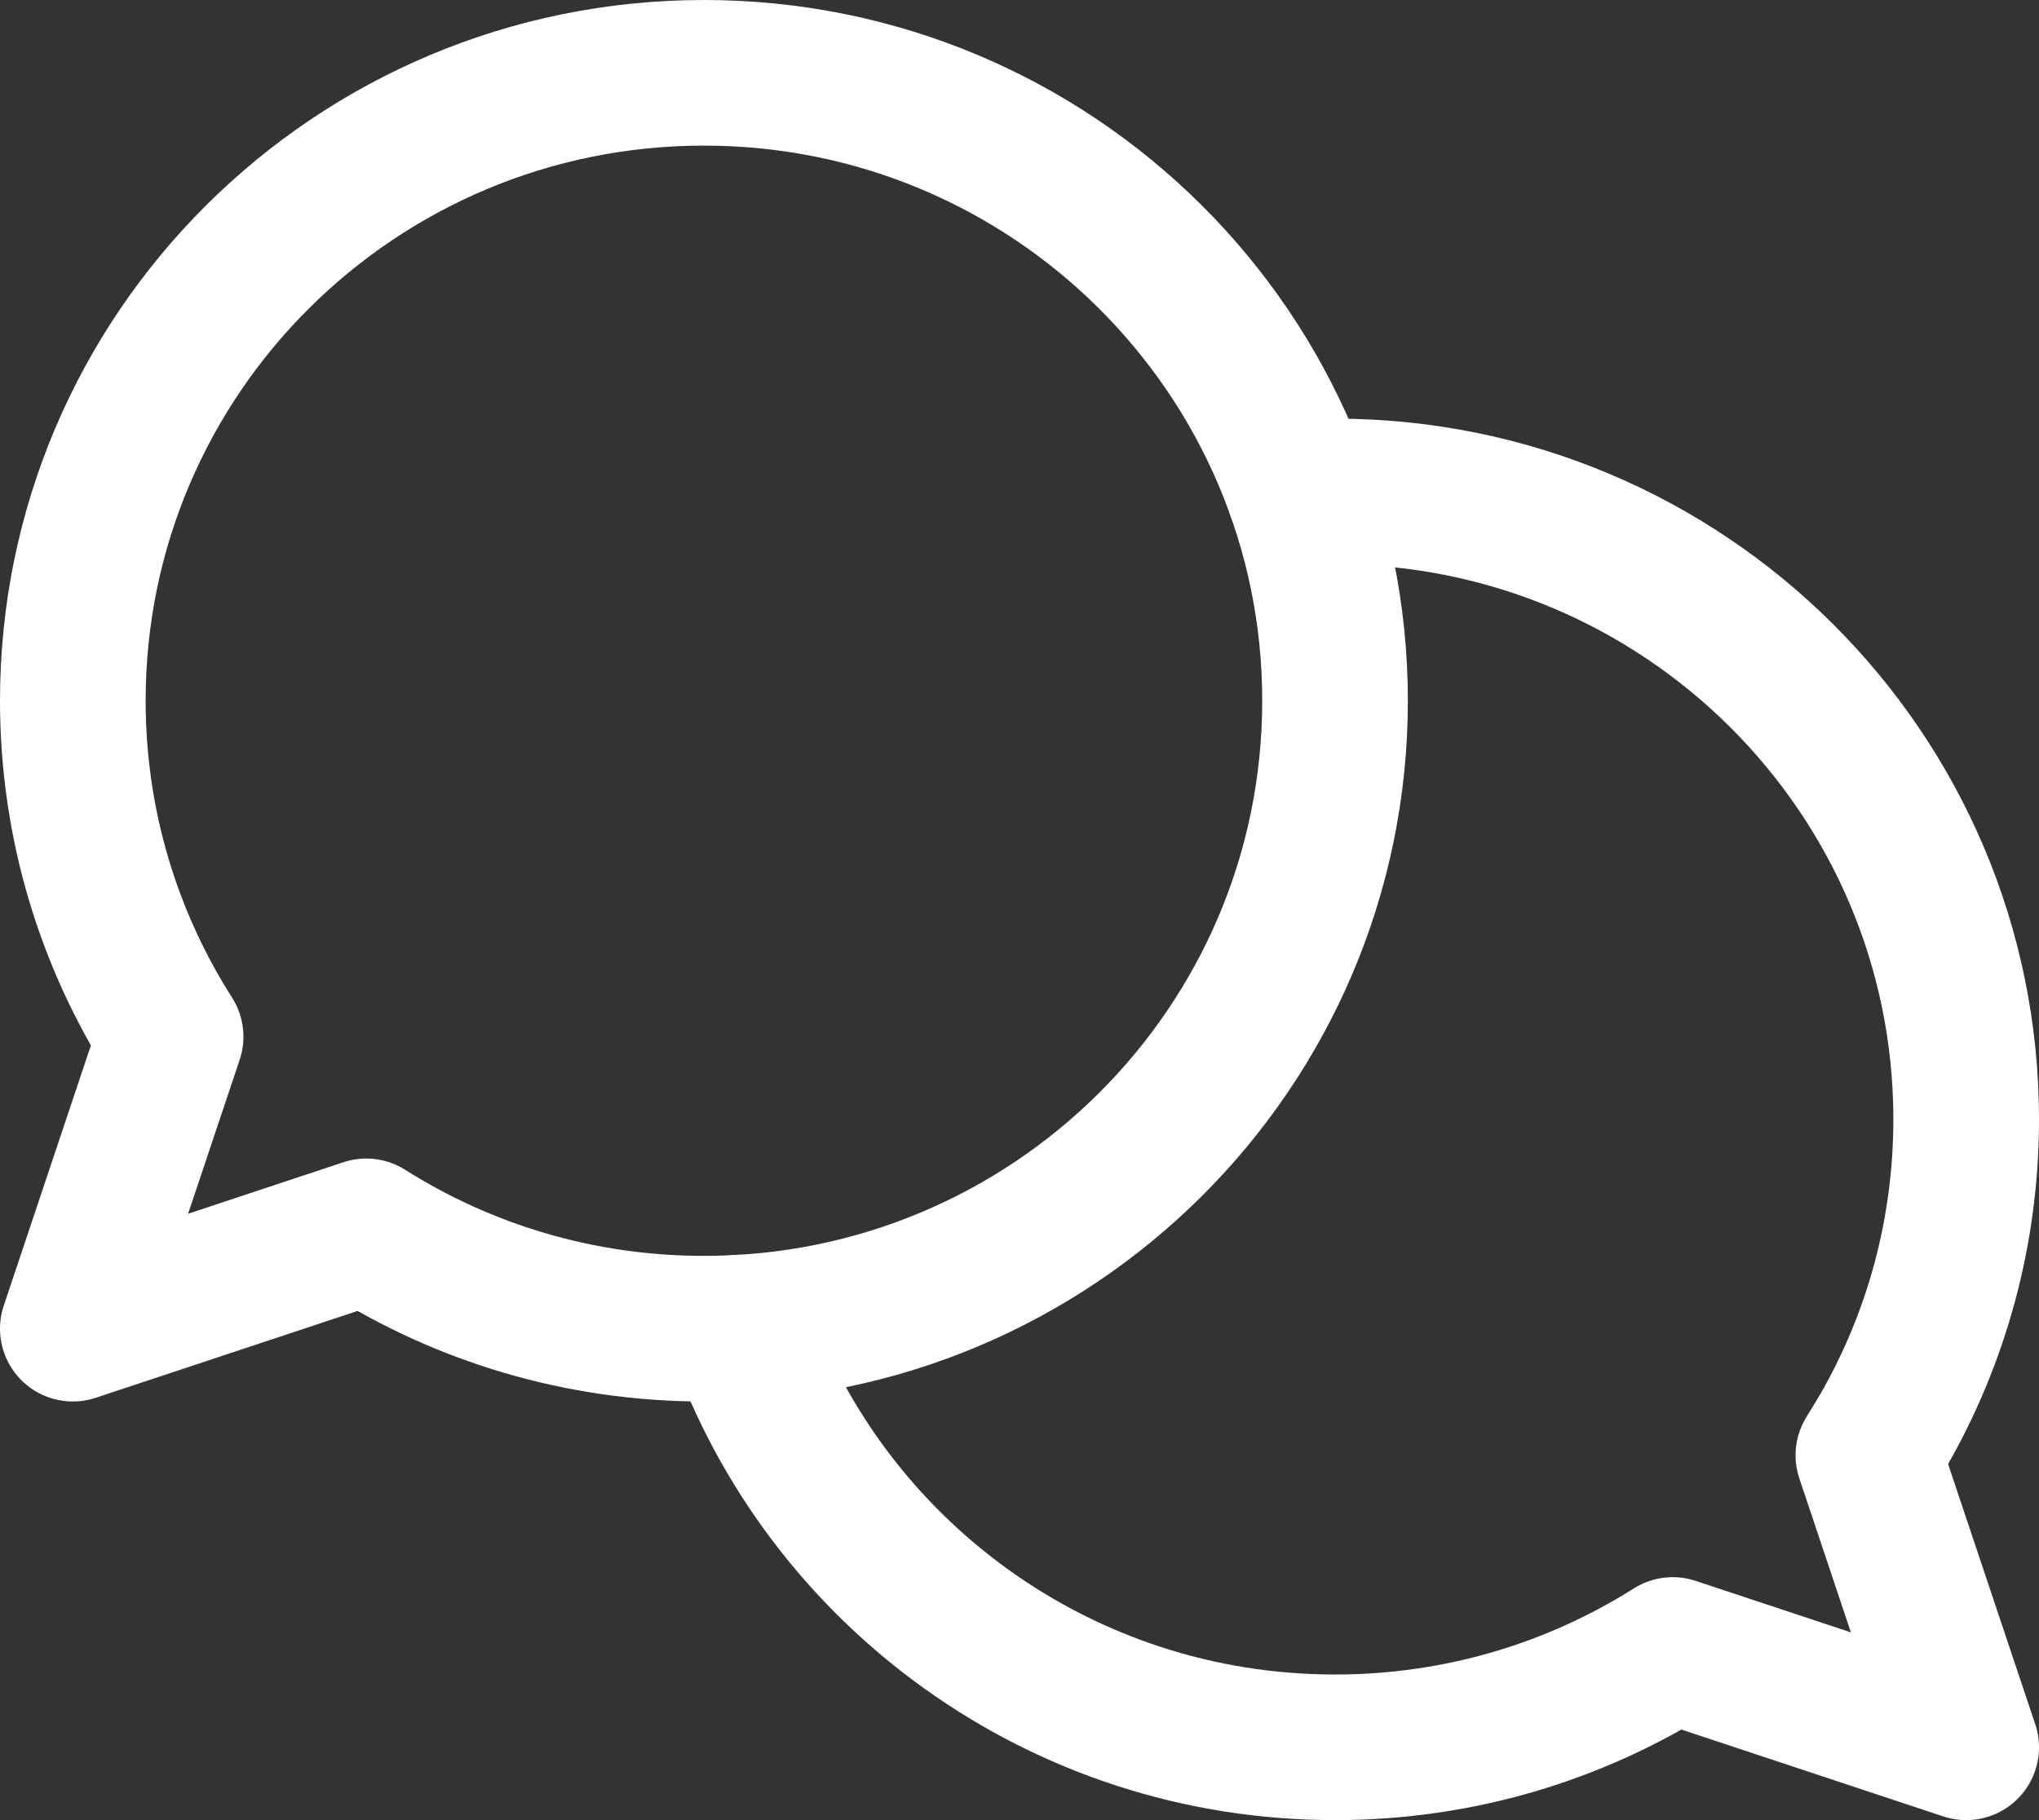 <svg width="28" height="25" viewBox="0 0 28 25" fill="none" xmlns="http://www.w3.org/2000/svg">
<rect x="0" y="0" width="28" height="25" fill="#333333" stroke="none"/>
<path d="M18.333 9.625C18.333 14.389 14.453 18.25 9.667 18.25C7.961 18.25 6.371 17.76 5.03 16.913L1 18.25L2.343 14.239C1.493 12.905 1 11.322 1 9.625C1 4.862 4.88 1 9.667 1C14.453 1 18.333 4.862 18.333 9.625Z" stroke="white" stroke-width="2" stroke-linecap="round" stroke-linejoin="round"/>
<path d="M10.155 18.235C11.34 21.593 14.554 24 18.333 24C20.039 24 21.629 23.51 22.97 22.663L27 24L25.657 19.989L25.862 19.651C26.586 18.39 27 16.931 27 15.375C27 10.612 23.12 6.75 18.333 6.75L18.009 6.756L17.845 6.765" stroke="white" stroke-width="2" stroke-linecap="round" stroke-linejoin="round"/>
</svg>
